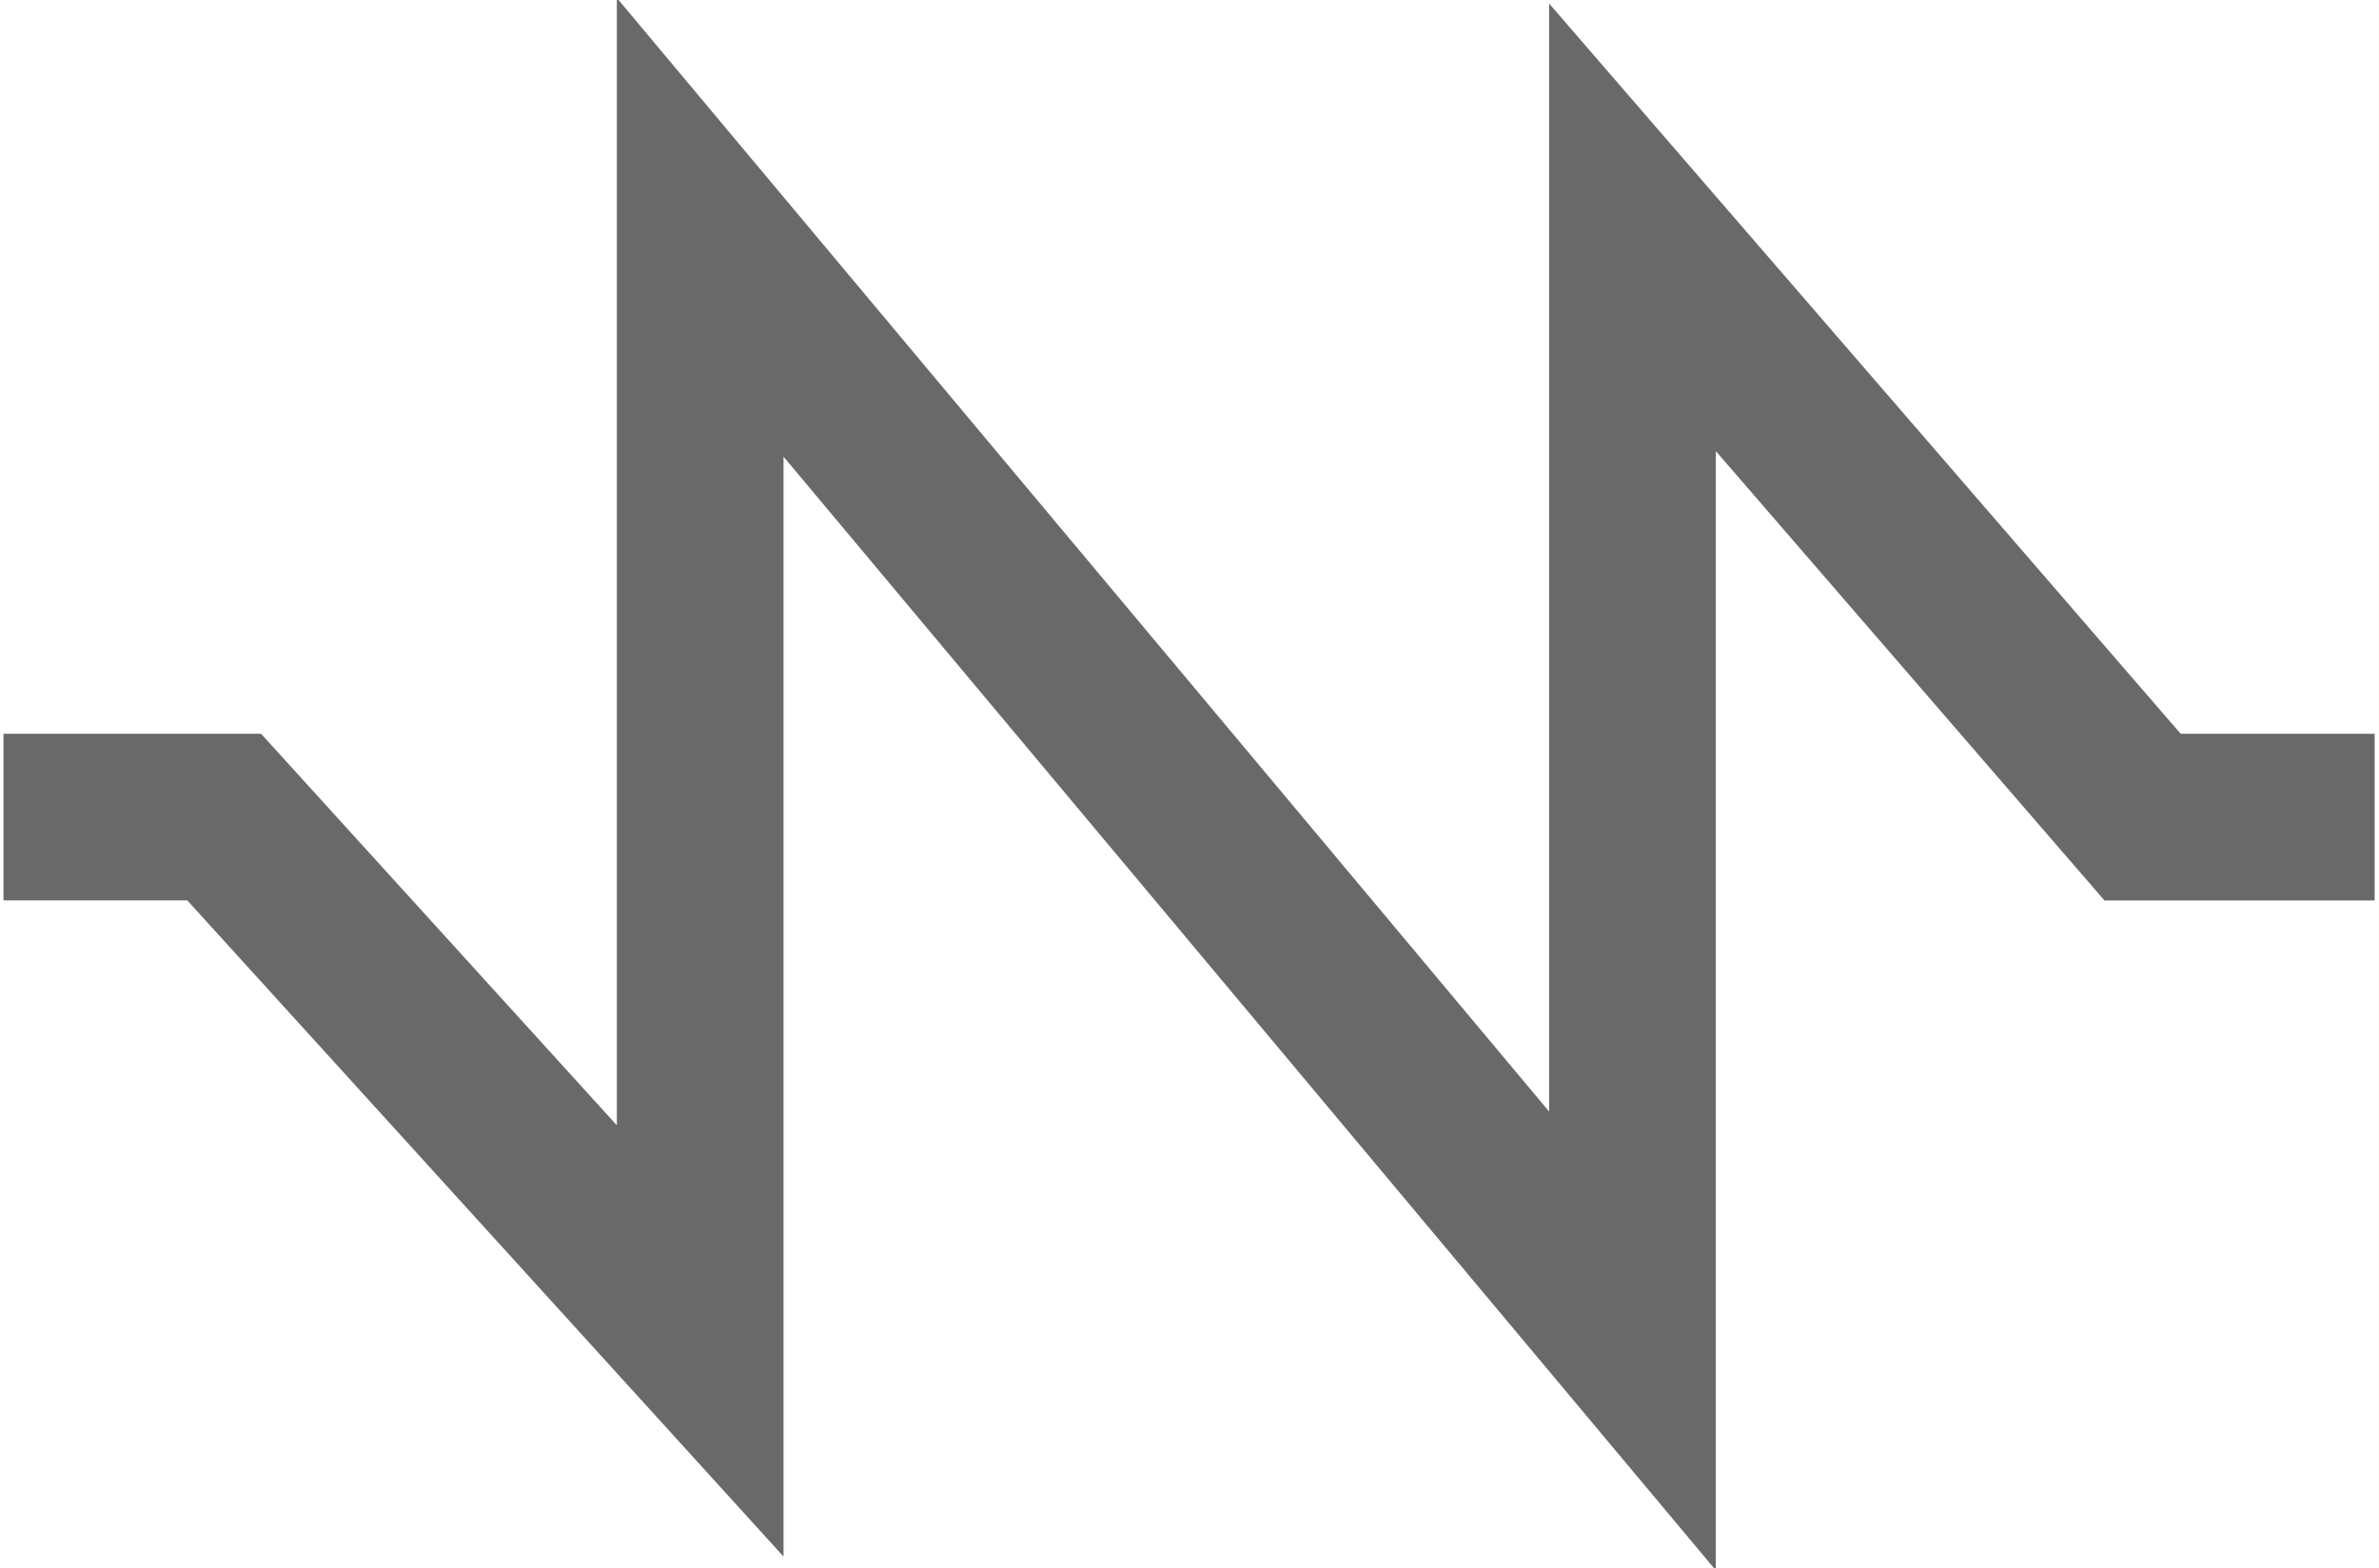 <?xml version="1.0" encoding="UTF-8" standalone="no"?>
<svg
   xmlns:dc="http://purl.org/dc/elements/1.1/"
   xmlns:cc="http://creativecommons.org/ns#"
   xmlns:rdf="http://www.w3.org/1999/02/22-rdf-syntax-ns#"
   xmlns:svg="http://www.w3.org/2000/svg"
   xmlns="http://www.w3.org/2000/svg"
   xmlns:sodipodi="http://sodipodi.sourceforge.net/DTD/sodipodi-0.dtd"
   xmlns:inkscape="http://www.inkscape.org/namespaces/inkscape"
   version="1.1"
   x="0px"
   y="0px"
   viewBox="0 0 96.219 63.443"
   enable-background="new 0 0 100 100"
   xml:space="preserve"
   id="svg2"
   inkscape:version="0.91 r13725"
   sodipodi:docname="waves.svg"
   width="96.219"
   height="63.443"><defs
     id="defs282" /><sodipodi:namedview
     pagecolor="#ffffff"
     bordercolor="#666666"
     borderopacity="1"
     objecttolerance="10"
     gridtolerance="10"
     guidetolerance="10"
     inkscape:pageopacity="0"
     inkscape:pageshadow="2"
     inkscape:window-width="1440"
     inkscape:window-height="852"
     id="namedview280"
     showgrid="false"
     showguides="true"
     inkscape:guide-bbox="true"
     inkscape:zoom="7.1376389"
     inkscape:cx="56.626295"
     inkscape:cy="41.028378"
     inkscape:window-x="0"
     inkscape:window-y="0"
     inkscape:window-maximized="1"
     inkscape:current-layer="g102"
     fit-margin-top="0"
     fit-margin-left="0"
     fit-margin-right="0"
     fit-margin-bottom="0"><sodipodi:guide
       position="12.531,63.451"
       orientation="0,1"
       id="guide4434" /><sodipodi:guide
       position="0,94.289"
       orientation="1,0"
       id="guide4478" /><sodipodi:guide
       position="96.043,106.13"
       orientation="1,0"
       id="guide4480" /><sodipodi:guide
       position="88.588,0"
       orientation="0,1"
       id="guide4577" /><sodipodi:guide
       position="18.454,42.263"
       orientation="1,0"
       id="guide4581" /><sodipodi:guide
       position="37.706,47.731"
       orientation="1,0"
       id="guide4583" /><sodipodi:guide
       position="56.958,43.516"
       orientation="1,0"
       id="guide4585" /><sodipodi:guide
       position="84.981,32.466"
       orientation="1,0"
       id="guide4587" /><sodipodi:guide
       position="75.412,28.365"
       orientation="1,0"
       id="guide4589" /><sodipodi:guide
       position="9.455,27.568"
       orientation="1,0"
       id="guide4591" /><sodipodi:guide
       position="6.835,33.605"
       orientation="0,1"
       id="guide4593" /></sodipodi:namedview><g
     id="g102"
     transform="translate(837.89,-148.453)"><path
       sodipodi:nodetypes="ccsssscc"
       inkscape:connector-curvature="0"
       id="path4579"
       d="m -839.9,106.748 9.39,-0.093 c 0,0 2.366,29.504 9.656,29.504 7.29,0 10.949,-55.123 18.859,-55.123 7.91,0 9.335,55.234 19.155,55.234 9.819,0 9.505,-55.272 18.371,-55.272 5.386,-2e-5 9.502,25.815 9.502,25.815 l 11.244,0"
       style="fill:none;fill-opacity:1;fill-rule:evenodd;stroke:#696969;stroke-width:8.171;stroke-linecap:butt;stroke-linejoin:miter;stroke-miterlimit:4;stroke-dasharray:none;stroke-opacity:1" /><path
       inkscape:connector-curvature="0"
       id="path4672"
       d="m -724.797,101.682 9.455,0 8.999,22.493 19.252,-42.48 19.252,42.493 18.454,-42.493 9.569,19.988 11.062,0"
       style="fill:none;fill-rule:evenodd;stroke:#696969;stroke-width:7.801;stroke-linecap:butt;stroke-linejoin:miter;stroke-miterlimit:4;stroke-dasharray:none;stroke-opacity:1" /><path
       style="fill:none;fill-rule:evenodd;stroke:#696969;stroke-width:6.741;stroke-linecap:butt;stroke-linejoin:miter;stroke-miterlimit:4;stroke-dasharray:none;stroke-opacity:1"
       d="m -837.75,181.505 8.927,0 19.252,21.19 0,-45.048 37.706,45.048 0,-45.048 20.631,23.859 9.387,0"
       id="path4676"
       inkscape:connector-curvature="0"
       sodipodi:nodetypes="ccccccc" /></g></svg>